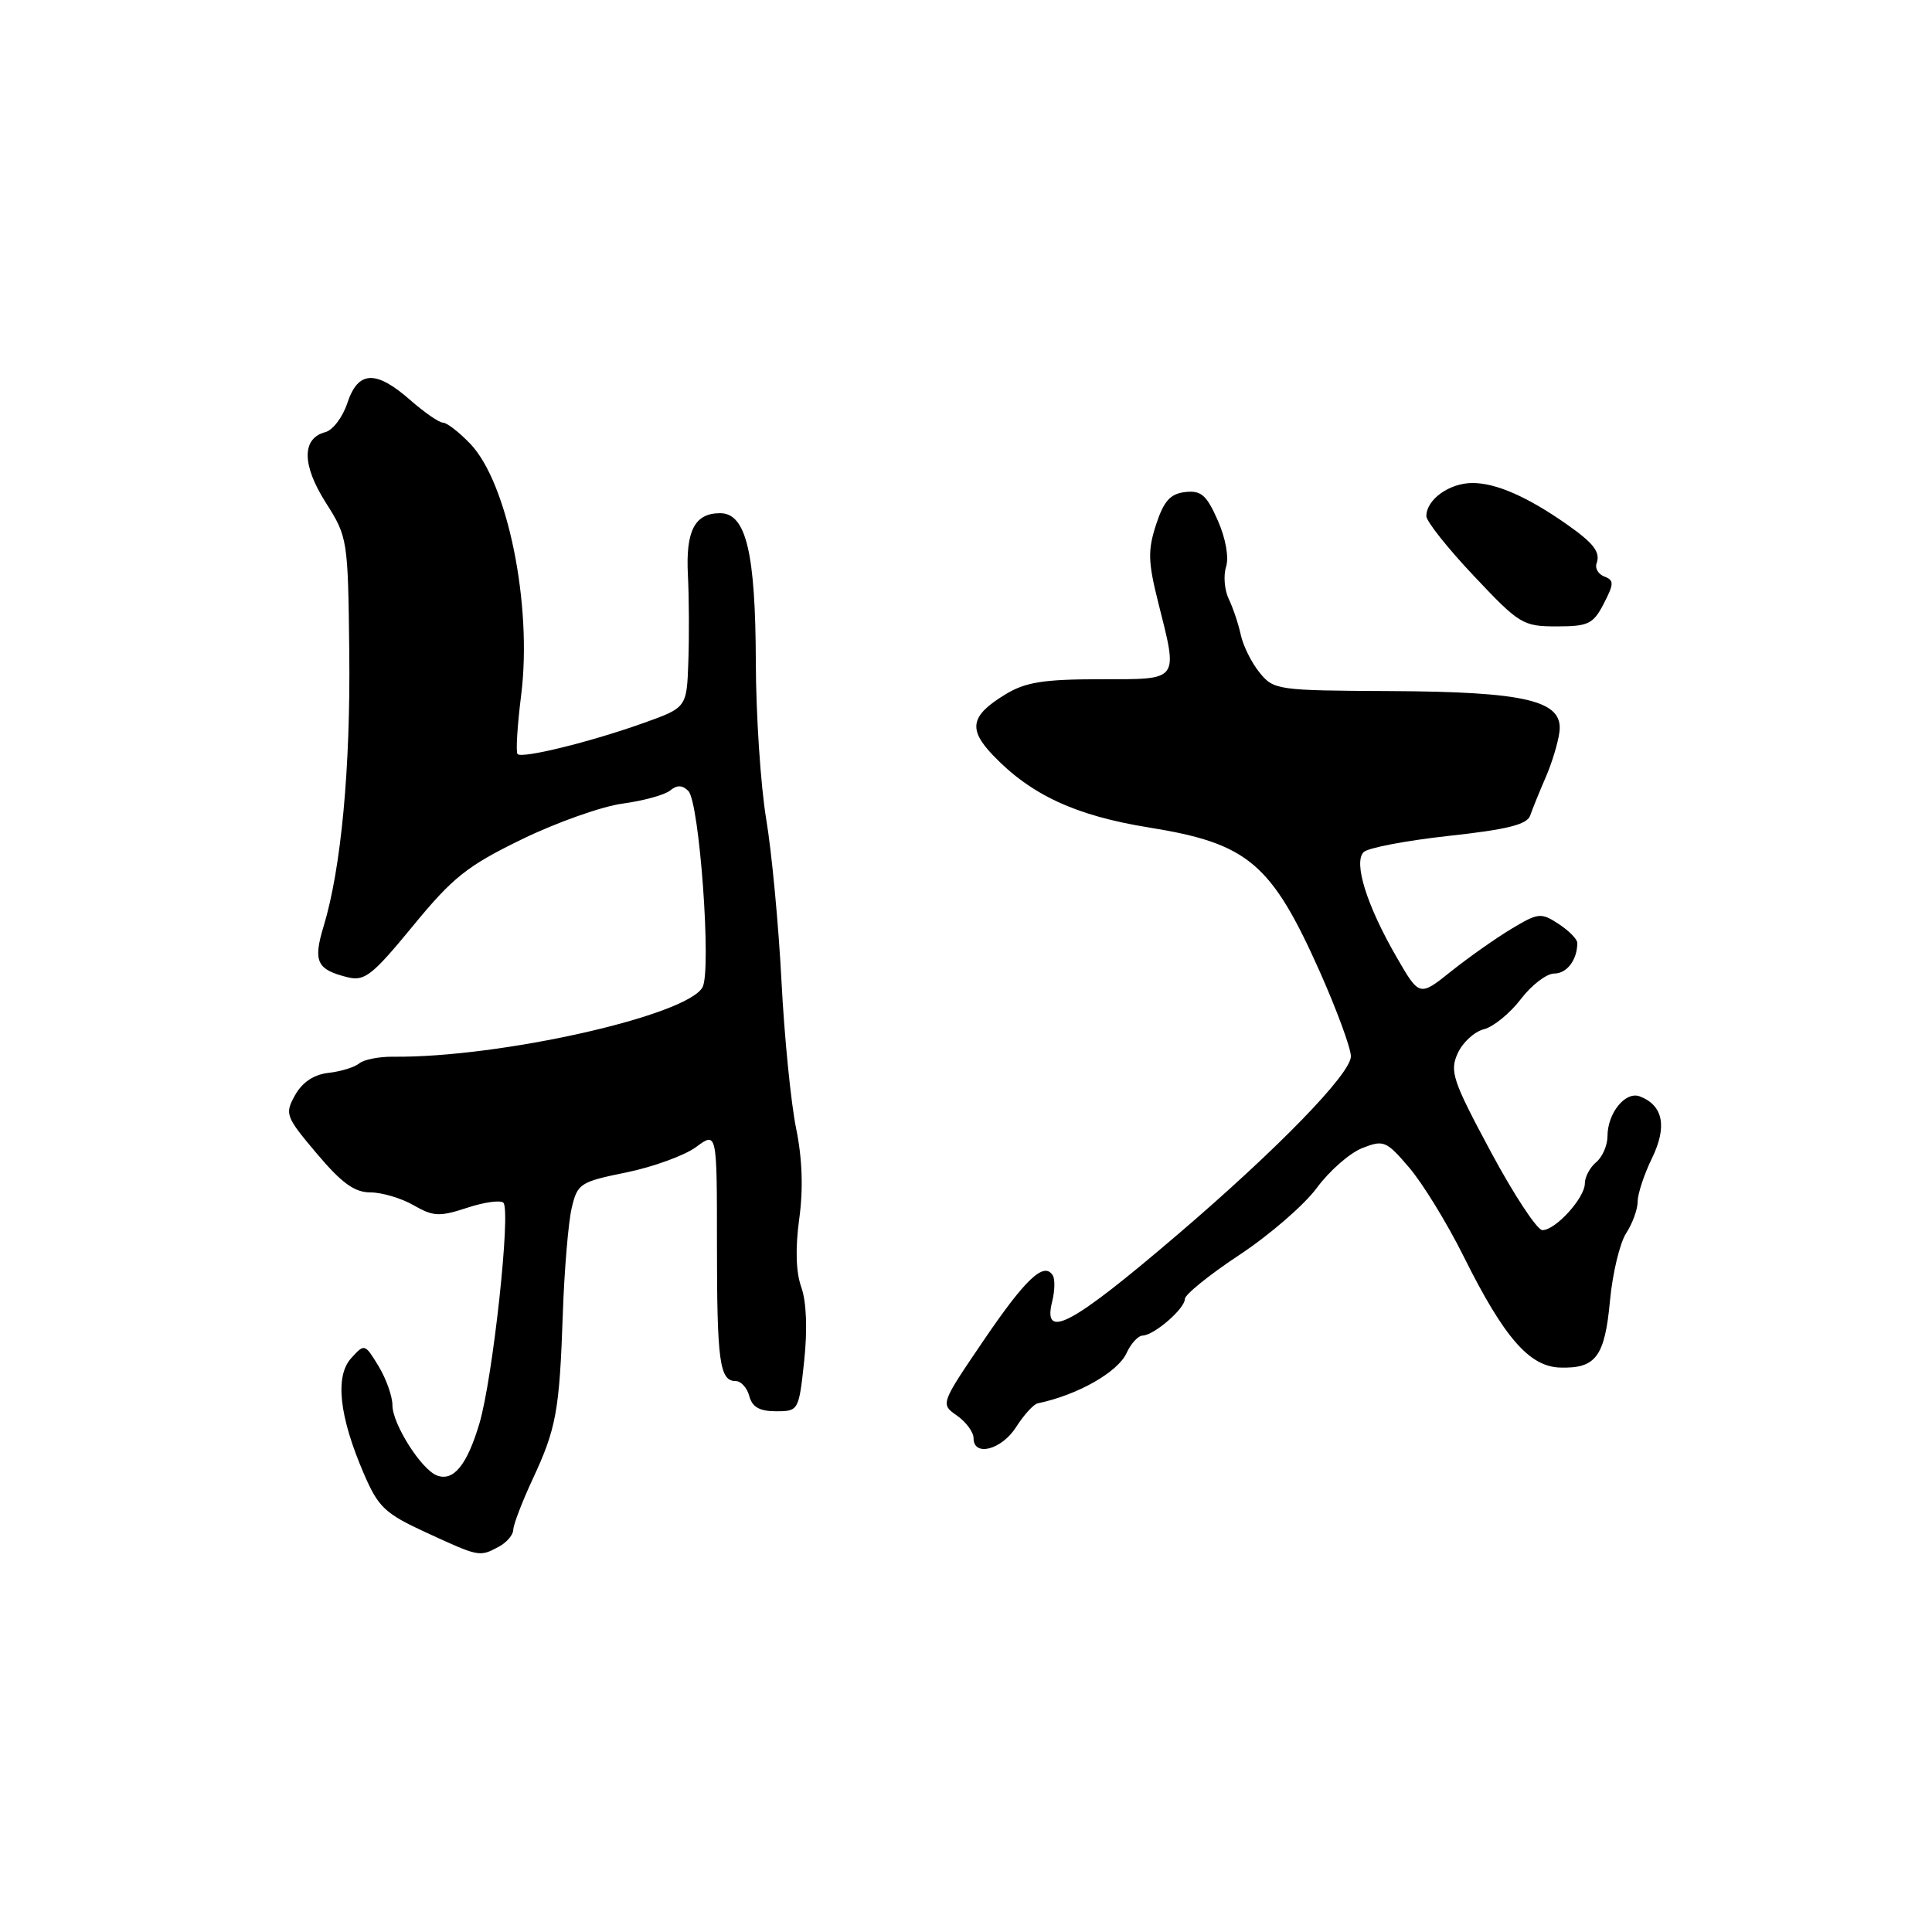 <?xml version="1.0" encoding="UTF-8" standalone="no"?>
<!DOCTYPE svg PUBLIC "-//W3C//DTD SVG 1.1//EN" "http://www.w3.org/Graphics/SVG/1.1/DTD/svg11.dtd" >
<svg xmlns="http://www.w3.org/2000/svg" xmlns:xlink="http://www.w3.org/1999/xlink" version="1.1" viewBox="0 0 256 256">
 <g >
 <path fill="currentColor"
d=" M 66.07 204.96 C 67.13 204.40 68.00 203.38 68.01 202.71 C 68.02 202.05 69.16 199.05 70.55 196.06 C 73.72 189.26 74.13 187.01 74.58 174.00 C 74.78 168.22 75.31 161.96 75.75 160.08 C 76.51 156.83 76.85 156.60 83.01 155.35 C 86.56 154.62 90.71 153.11 92.23 151.99 C 95.00 149.94 95.00 149.94 95.00 164.89 C 95.00 180.43 95.35 183.00 97.49 183.00 C 98.19 183.00 99.00 183.90 99.29 185.00 C 99.67 186.44 100.65 187.00 102.83 187.00 C 105.81 187.00 105.85 186.92 106.56 180.32 C 107.00 176.15 106.86 172.48 106.18 170.57 C 105.46 168.58 105.37 165.40 105.90 161.52 C 106.45 157.54 106.31 153.52 105.49 149.52 C 104.81 146.21 103.93 137.43 103.55 130.00 C 103.17 122.58 102.26 112.90 101.52 108.50 C 100.79 104.10 100.17 94.76 100.15 87.74 C 100.11 73.21 98.86 68.00 95.42 68.00 C 92.06 68.00 90.85 70.32 91.15 76.18 C 91.30 79.11 91.33 84.26 91.21 87.63 C 91.00 93.76 91.00 93.76 85.25 95.81 C 78.28 98.30 69.20 100.54 68.58 99.92 C 68.33 99.67 68.55 96.13 69.06 92.07 C 70.55 80.18 67.26 63.97 62.31 58.80 C 60.83 57.26 59.21 56.00 58.69 56.00 C 58.18 56.00 56.23 54.65 54.35 53.00 C 49.79 49.00 47.45 49.11 46.03 53.39 C 45.42 55.26 44.10 57.00 43.11 57.26 C 39.97 58.08 39.99 61.59 43.16 66.59 C 46.07 71.17 46.11 71.46 46.28 86.37 C 46.45 101.75 45.21 115.08 42.88 122.74 C 41.46 127.41 41.97 128.48 46.06 129.49 C 48.31 130.05 49.33 129.25 54.71 122.70 C 60.01 116.24 61.90 114.74 69.15 111.21 C 73.74 108.98 79.75 106.85 82.50 106.48 C 85.25 106.11 88.08 105.33 88.79 104.75 C 89.71 103.99 90.41 104.01 91.21 104.81 C 92.68 106.28 94.30 128.58 93.09 130.81 C 91.05 134.59 66.22 140.17 52.11 140.02 C 50.25 140.00 48.23 140.39 47.61 140.90 C 47.00 141.41 45.16 141.98 43.53 142.16 C 41.59 142.38 40.06 143.40 39.10 145.11 C 37.71 147.61 37.83 147.94 41.98 152.86 C 45.27 156.76 46.98 158.00 49.08 158.00 C 50.59 158.00 53.17 158.76 54.80 159.70 C 57.42 161.20 58.23 161.24 61.89 160.04 C 64.15 159.29 66.32 158.99 66.70 159.37 C 67.72 160.39 65.30 182.65 63.52 188.63 C 61.88 194.15 60.07 196.35 57.88 195.50 C 55.81 194.70 52.00 188.68 52.00 186.21 C 52.00 185.02 51.17 182.69 50.16 181.02 C 48.34 178.03 48.30 178.01 46.53 179.97 C 44.36 182.37 44.94 187.67 48.21 195.27 C 50.13 199.72 51.00 200.55 56.43 203.05 C 63.50 206.31 63.53 206.32 66.07 204.96 Z  M 134.65 189.08 C 135.67 187.48 136.95 186.07 137.50 185.95 C 142.77 184.86 148.12 181.82 149.28 179.28 C 149.85 178.02 150.81 176.99 151.41 176.97 C 152.94 176.92 157.00 173.40 157.00 172.12 C 157.00 171.54 160.25 168.91 164.23 166.28 C 168.21 163.65 172.82 159.66 174.48 157.41 C 176.14 155.15 178.85 152.78 180.50 152.13 C 183.34 151.01 183.68 151.15 186.73 154.72 C 188.51 156.80 191.76 162.10 193.95 166.50 C 199.29 177.23 202.65 181.10 206.74 181.21 C 211.46 181.35 212.64 179.76 213.33 172.36 C 213.67 168.71 214.64 164.68 215.48 163.40 C 216.31 162.12 217.00 160.23 217.00 159.21 C 217.00 158.19 217.86 155.59 218.91 153.44 C 220.93 149.27 220.38 146.47 217.29 145.28 C 215.38 144.55 213.00 147.48 213.00 150.57 C 213.00 151.77 212.32 153.32 211.50 154.00 C 210.68 154.68 210.00 155.95 210.00 156.81 C 210.00 158.73 206.12 163.00 204.38 163.00 C 203.68 163.00 200.60 158.32 197.53 152.60 C 192.48 143.19 192.07 141.95 193.15 139.58 C 193.80 138.13 195.37 136.69 196.63 136.38 C 197.88 136.06 200.08 134.27 201.51 132.40 C 202.93 130.53 204.93 129.00 205.94 129.00 C 207.63 129.00 209.00 127.18 209.00 124.94 C 209.00 124.45 207.89 123.32 206.53 122.43 C 204.20 120.90 203.83 120.94 200.28 123.07 C 198.20 124.32 194.61 126.85 192.29 128.70 C 188.08 132.07 188.08 132.07 185.03 126.78 C 181.09 119.96 179.32 114.28 180.69 112.91 C 181.26 112.34 186.33 111.38 191.96 110.76 C 199.68 109.92 202.33 109.26 202.75 108.08 C 203.05 107.21 203.98 104.92 204.81 103.00 C 205.65 101.08 206.47 98.35 206.64 96.94 C 207.13 92.83 202.23 91.66 184.16 91.57 C 169.26 91.50 168.77 91.43 166.90 89.12 C 165.84 87.82 164.72 85.57 164.41 84.12 C 164.10 82.68 163.38 80.54 162.82 79.37 C 162.25 78.20 162.09 76.28 162.46 75.11 C 162.86 73.86 162.41 71.33 161.36 68.95 C 159.87 65.58 159.15 64.96 157.04 65.20 C 155.06 65.43 154.21 66.39 153.19 69.50 C 152.08 72.89 152.12 74.45 153.44 79.71 C 156.12 90.39 156.42 90.00 145.75 90.00 C 138.26 90.01 135.87 90.39 133.22 92.01 C 128.60 94.82 128.24 96.60 131.59 100.09 C 136.61 105.34 142.56 108.09 152.26 109.65 C 165.37 111.76 168.46 114.37 174.88 128.75 C 177.14 133.84 179.00 138.89 179.00 139.97 C 179.00 142.27 169.34 152.21 156.14 163.50 C 141.97 175.62 138.11 177.69 139.42 172.45 C 139.77 171.05 139.81 169.50 139.50 169.00 C 138.34 167.13 135.90 169.43 130.33 177.62 C 124.61 186.04 124.61 186.04 126.81 187.58 C 128.01 188.42 129.00 189.76 129.00 190.56 C 129.00 193.08 132.73 192.11 134.65 189.08 Z  M 212.51 79.98 C 213.87 77.35 213.88 76.89 212.60 76.40 C 211.79 76.09 211.32 75.31 211.55 74.67 C 212.10 73.16 211.20 71.99 207.50 69.40 C 202.35 65.80 198.21 64.00 195.12 64.00 C 192.05 64.00 189.00 66.19 189.00 68.39 C 189.00 69.08 191.83 72.65 195.30 76.32 C 201.32 82.71 201.79 83.00 206.27 83.00 C 210.46 83.00 211.11 82.69 212.51 79.98 Z "/>
</g>
</svg>